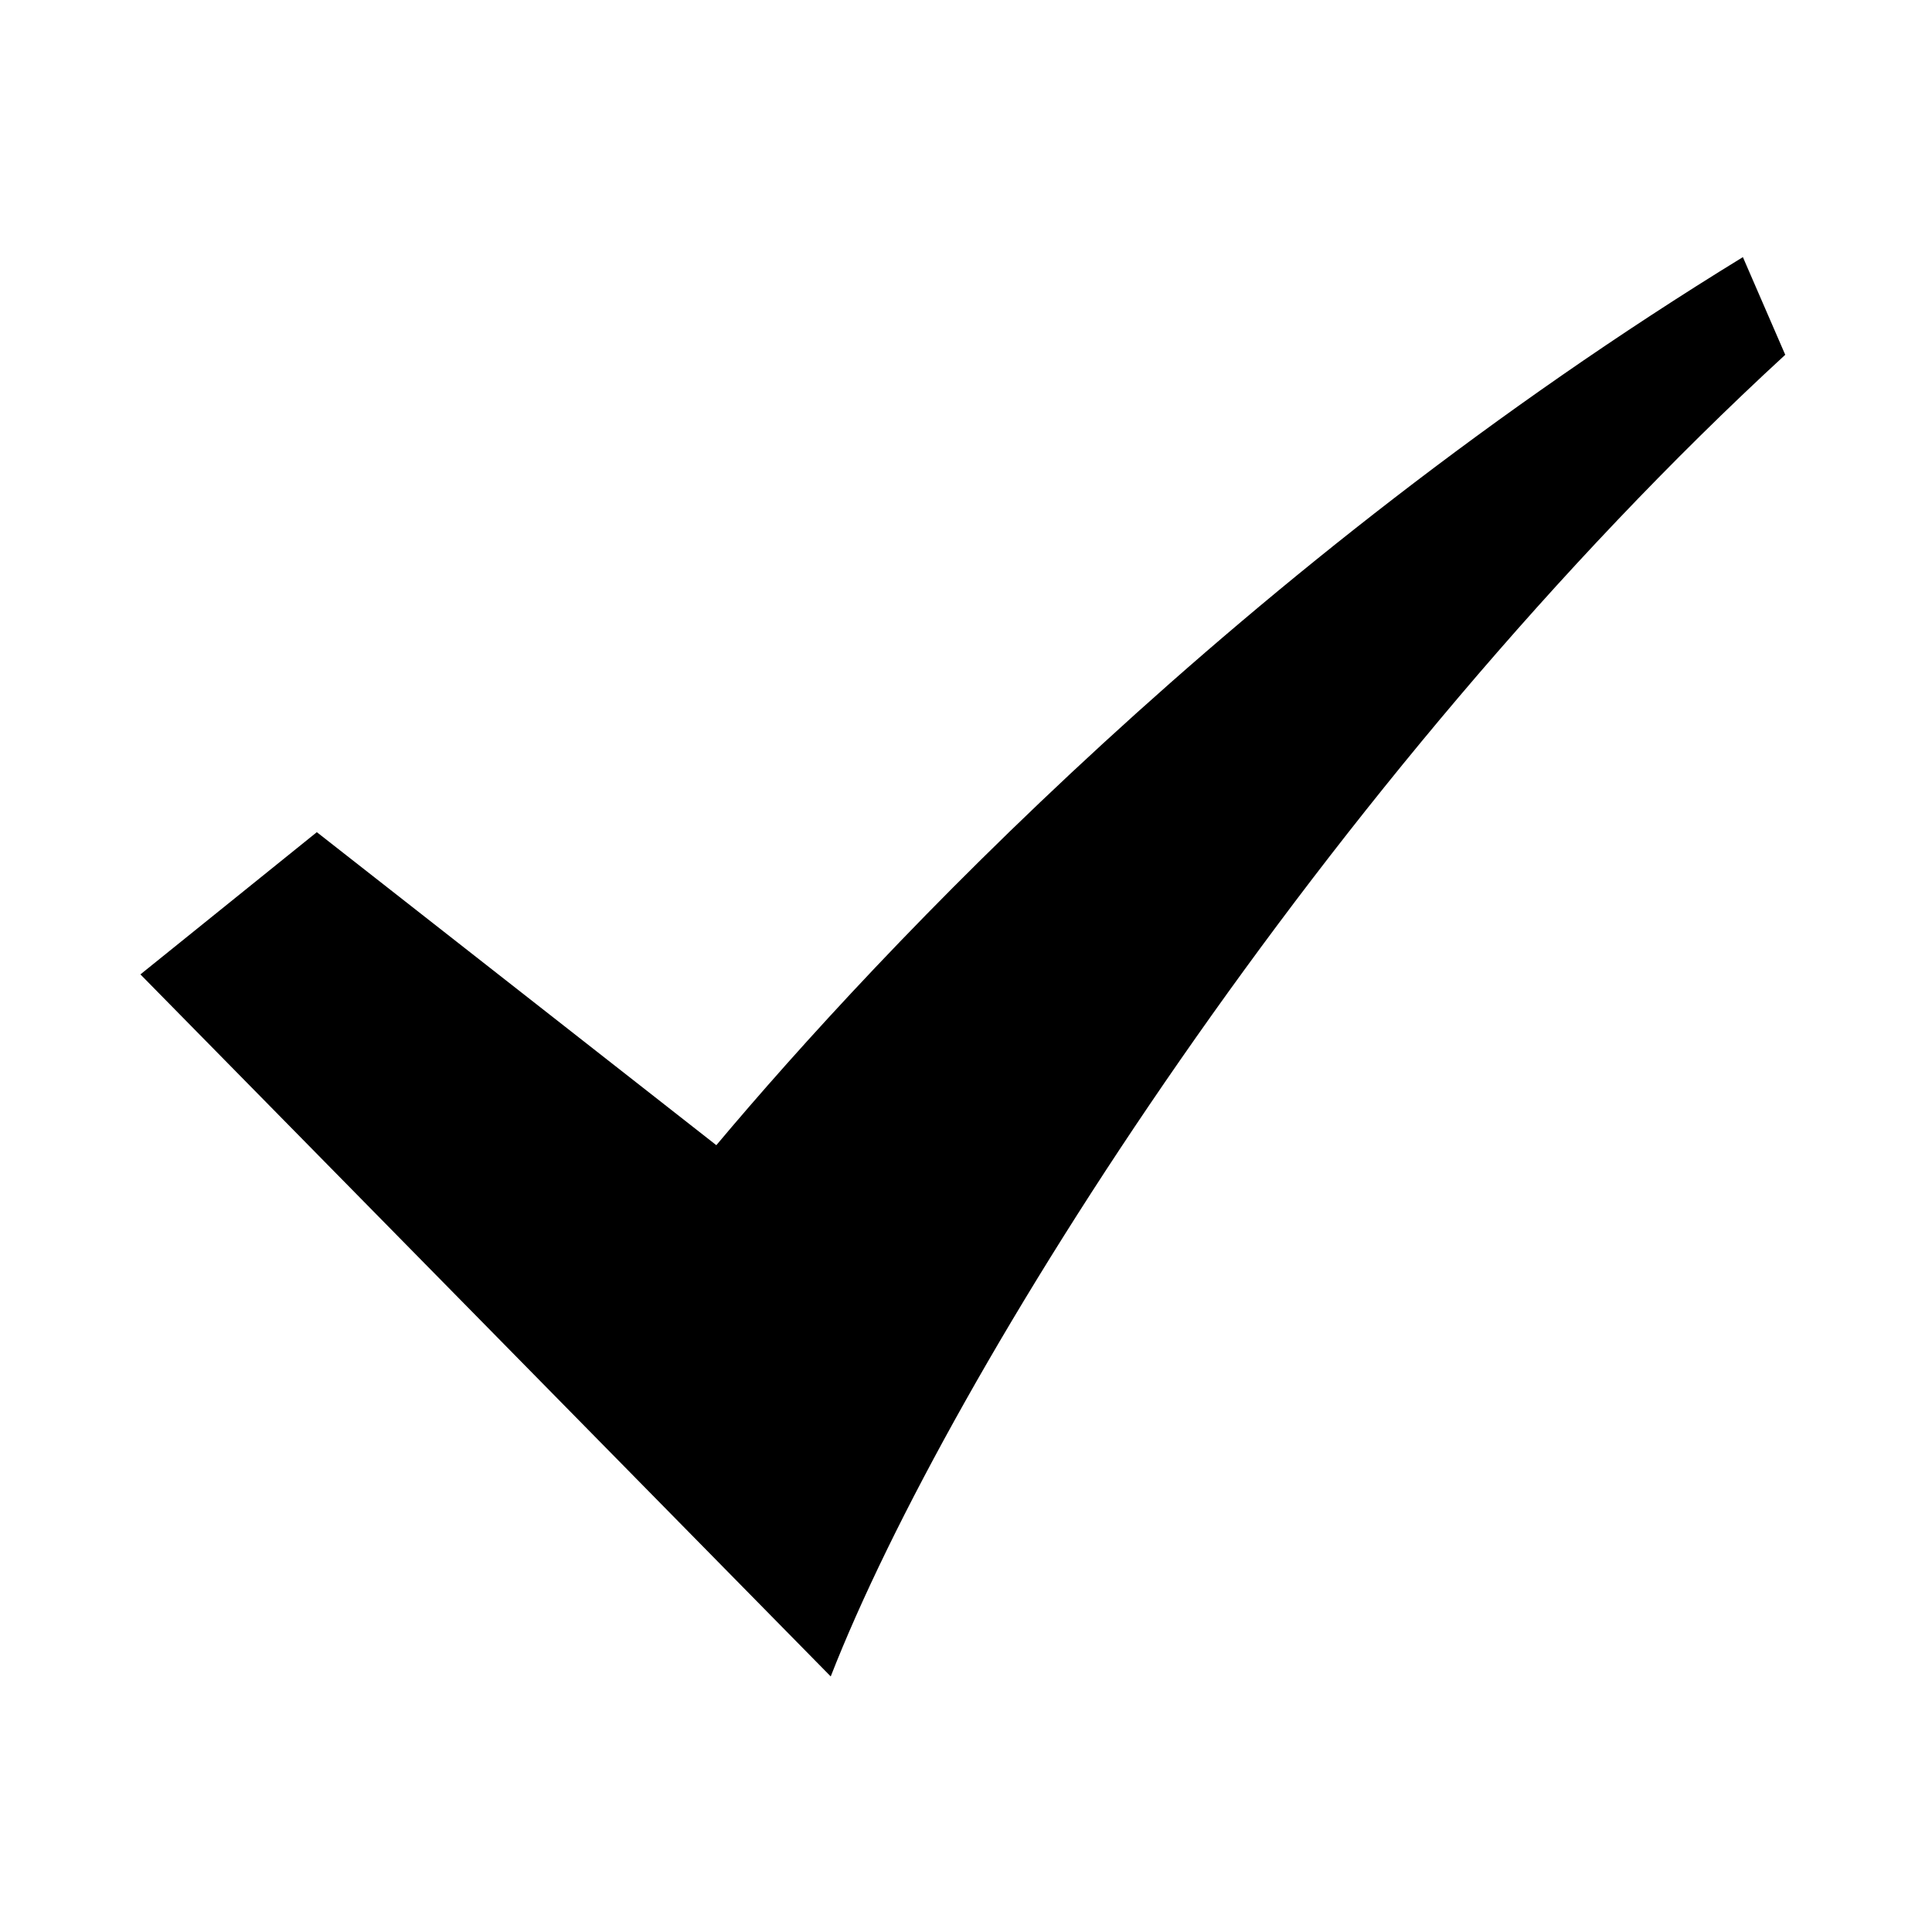 <svg xmlns="http://www.w3.org/2000/svg" viewBox="0 0 512 512"><path d="M461.884 68.14c-132.601 81.297-228.817 183.87-272.048 235.345l-105.874-82.95-46.751 37.691 182.941 186.049c31.485-80.646 131.198-238.264 252.956-350.252L461.884 68.14z"/></svg>